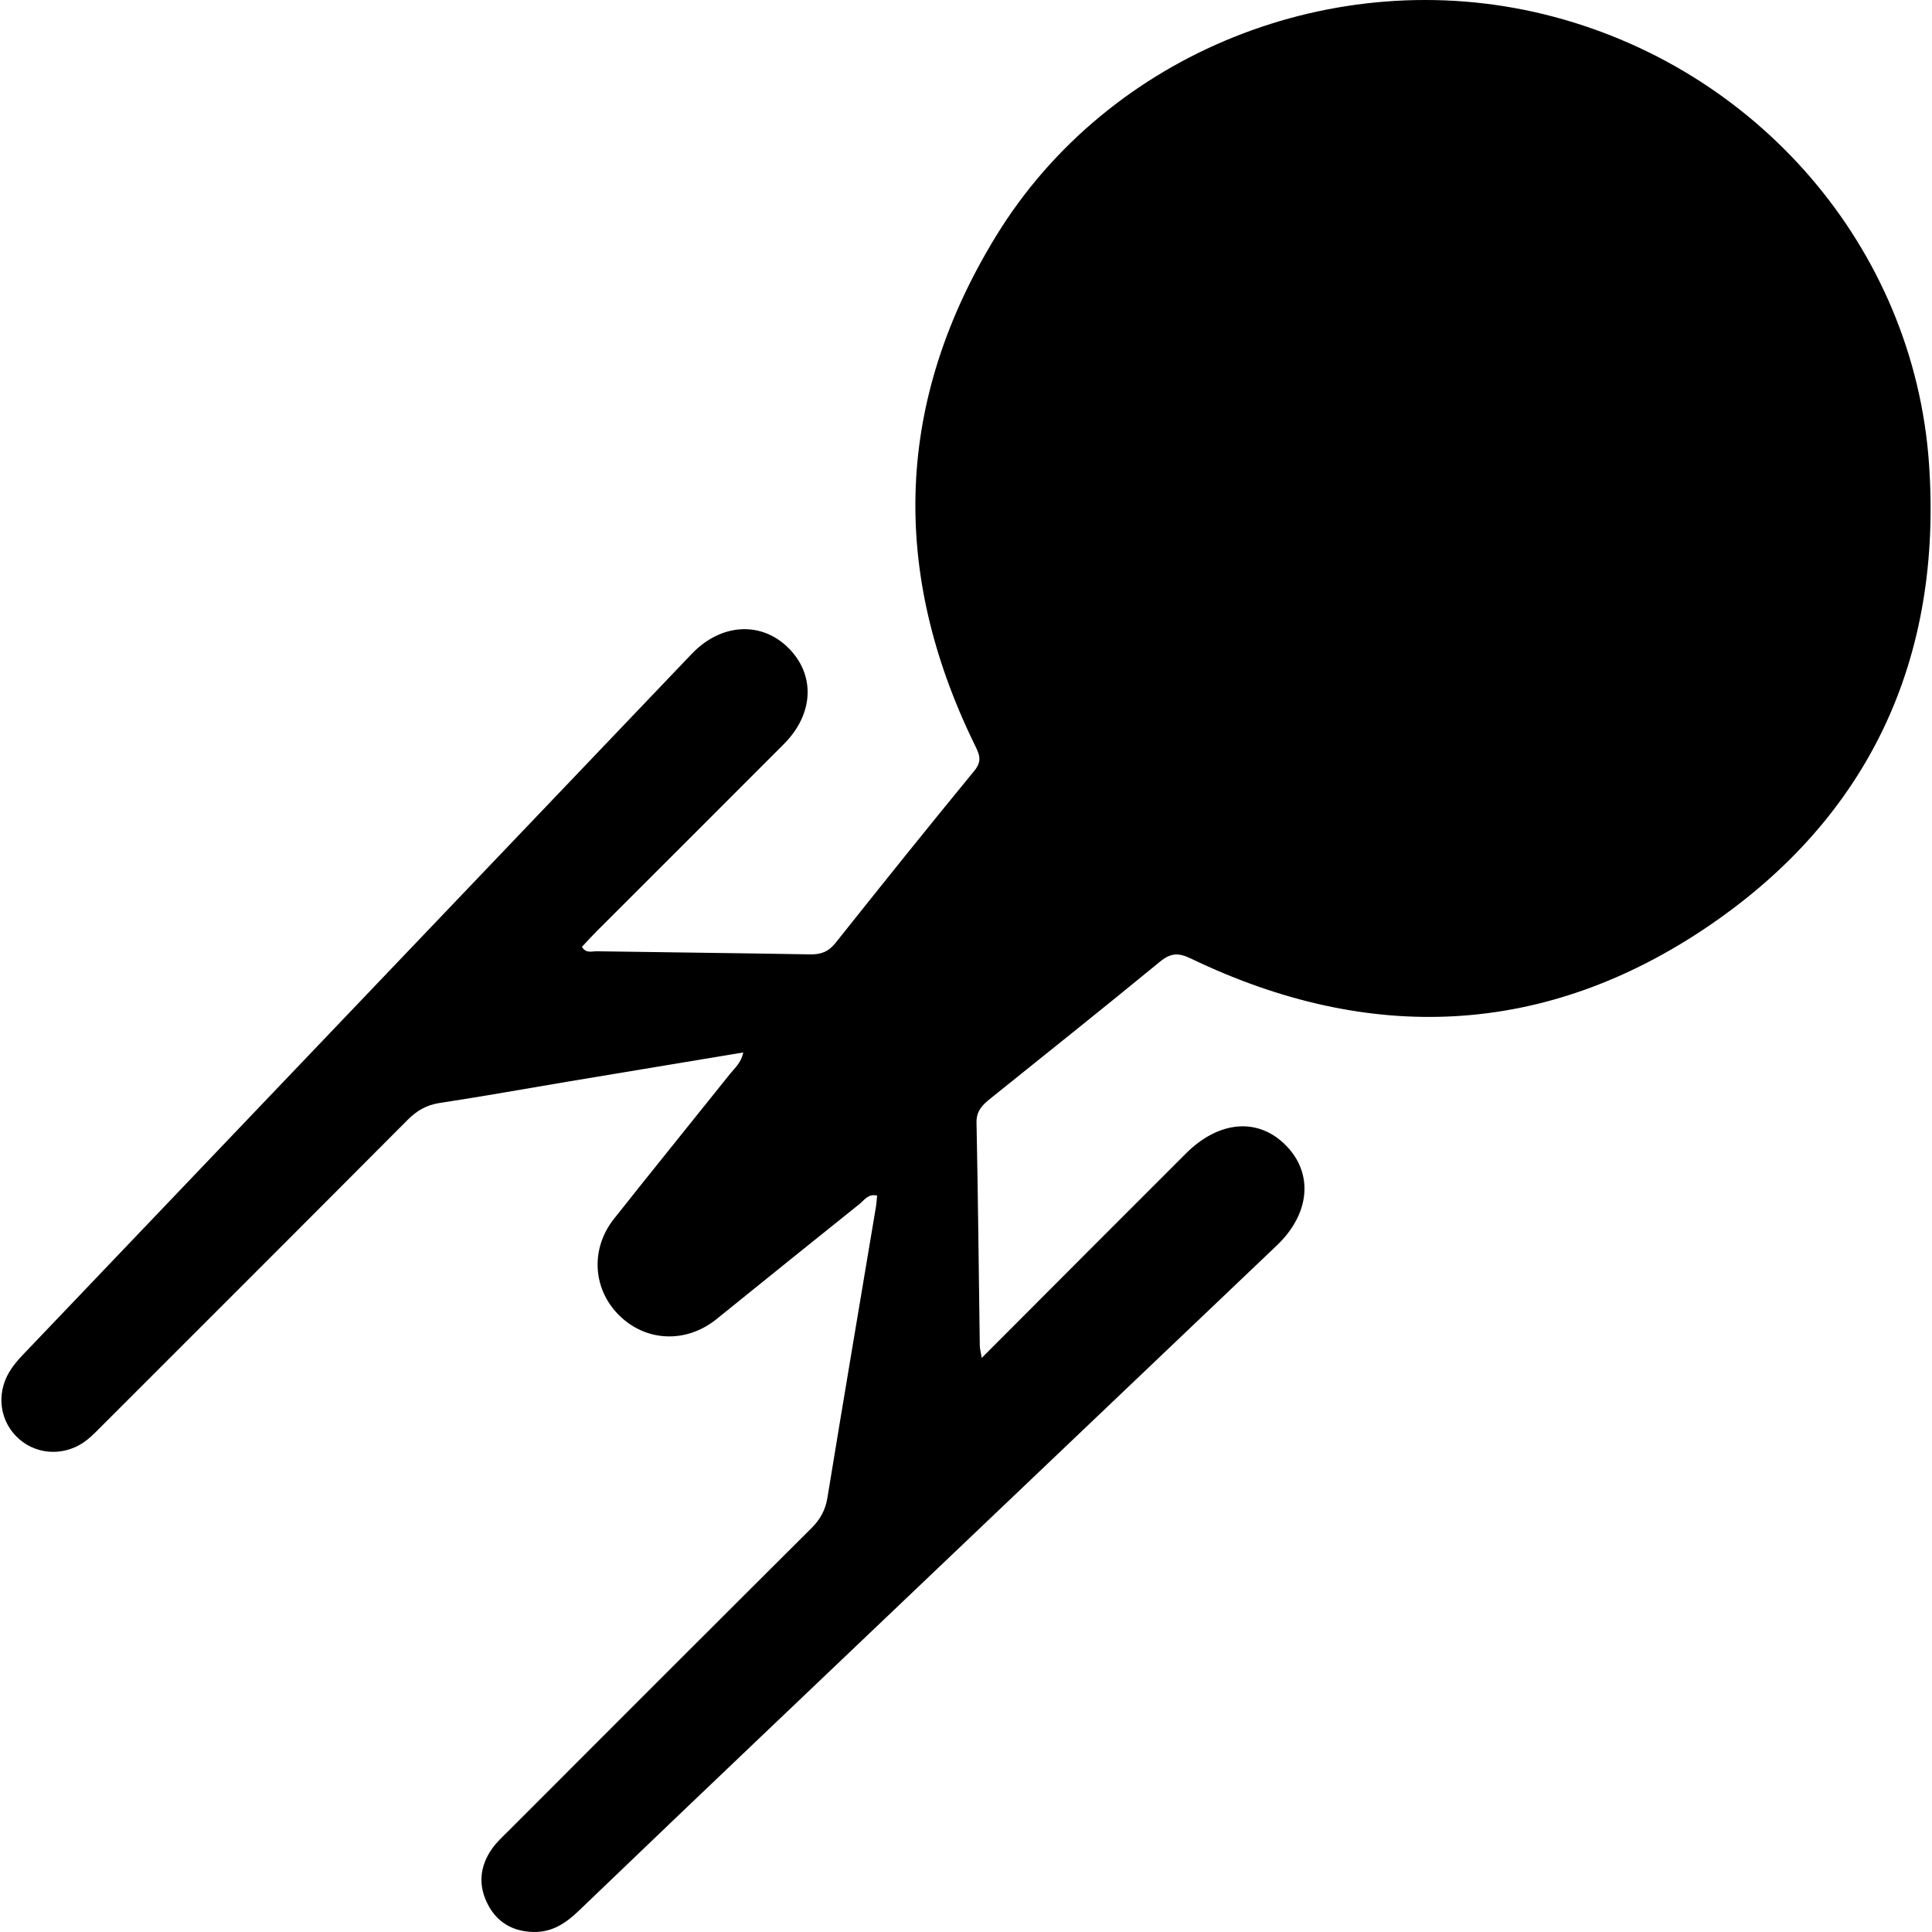 <?xml version="1.0" encoding="utf-8"?>
<!-- Generator: Adobe Illustrator 23.0.6, SVG Export Plug-In . SVG Version: 6.00 Build 0)  -->
<svg version="1.1" id="Слой_1" xmlns="http://www.w3.org/2000/svg" xmlns:xlink="http://www.w3.org/1999/xlink" x="0px" y="0px"
	 viewBox="0 0 864 864" enable-background="new 0 0 864 864" xml:space="preserve">
<g>
	<path d="M439.046,607.256c17.196-17.236,32.978-33.068,48.775-48.885c14.163-14.181,28.336-28.352,42.516-42.516
		c14.923-14.905,32.604-16.208,45.008-3.336c12.091,12.548,10.419,30.388-4.325,44.432
		C496.328,628.1,421.593,699.204,346.899,770.349c-29.451,28.051-58.88,56.125-88.215,84.298c-5.752,5.524-11.963,9.568-20.23,9.343
		c-8.971-0.243-15.947-4.106-20.167-12.093c-4.538-8.588-3.832-17.123,1.689-25.048c2-2.871,4.655-5.311,7.151-7.809
		c45.21-45.24,90.406-90.494,135.73-135.62c3.942-3.925,6.262-8.058,7.17-13.619c7.078-43.328,14.421-86.612,21.663-129.912
		c0.283-1.69,0.376-3.412,0.567-5.203c-4.026-0.973-5.702,2.005-7.783,3.669c-21.404,17.112-42.717,34.337-64.038,51.553
		c-13.433,10.846-31.323,10.243-43.367-1.504c-11.989-11.693-13.21-29.803-2.503-43.328c17.19-21.715,34.644-43.219,51.933-64.855
		c2.122-2.655,4.962-4.944,5.888-9.558c-26.517,4.405-52.314,8.67-78.103,12.981c-19.181,3.207-38.32,6.683-57.547,9.587
		c-5.916,0.894-10.255,3.38-14.397,7.54C137.009,546.306,91.54,591.705,46.098,637.13c-2.291,2.29-4.53,4.667-7.044,6.693
		c-9.043,7.288-21.593,7.237-30.151,0.032c-8.871-7.469-10.908-20.091-4.681-30.417c1.654-2.743,3.801-5.251,6.022-7.579
		c99.675-104.502,199.378-208.979,299.098-313.439c13.028-13.647,30.94-14.751,43.105-2.786
		c12.26,12.057,11.581,29.593-1.896,43.115c-27.88,27.974-55.861,55.847-83.784,83.777c-2.246,2.246-4.372,4.613-6.527,6.896
		c1.847,3.09,4.479,1.96,6.563,1.993c31.826,0.506,63.656,0.813,95.481,1.386c4.828,0.087,8.224-1.175,11.337-5.086
		c20.55-25.821,41.198-51.567,62.146-77.065c3.738-4.55,2.061-7.616,0.019-11.801c-37.864-77.587-35.43-153.891,9.799-227.528
		C495.792,23.577,596.763-16.546,690.518,6.394c95.088,23.266,165.387,104.389,172.141,200.933
		c6.086,87.003-26.508,157.767-98.472,206.726c-73.19,49.792-151.741,53.025-231.601,14.62c-5.718-2.75-9.112-2.494-13.948,1.48
		c-25.039,20.579-50.409,40.756-75.666,61.072c-3.474,2.795-6.379,5.466-6.27,10.81c0.683,33.296,0.998,66.6,1.464,99.901
		C438.182,603.014,438.51,604.087,439.046,607.256z"/>
</g>
</svg>
